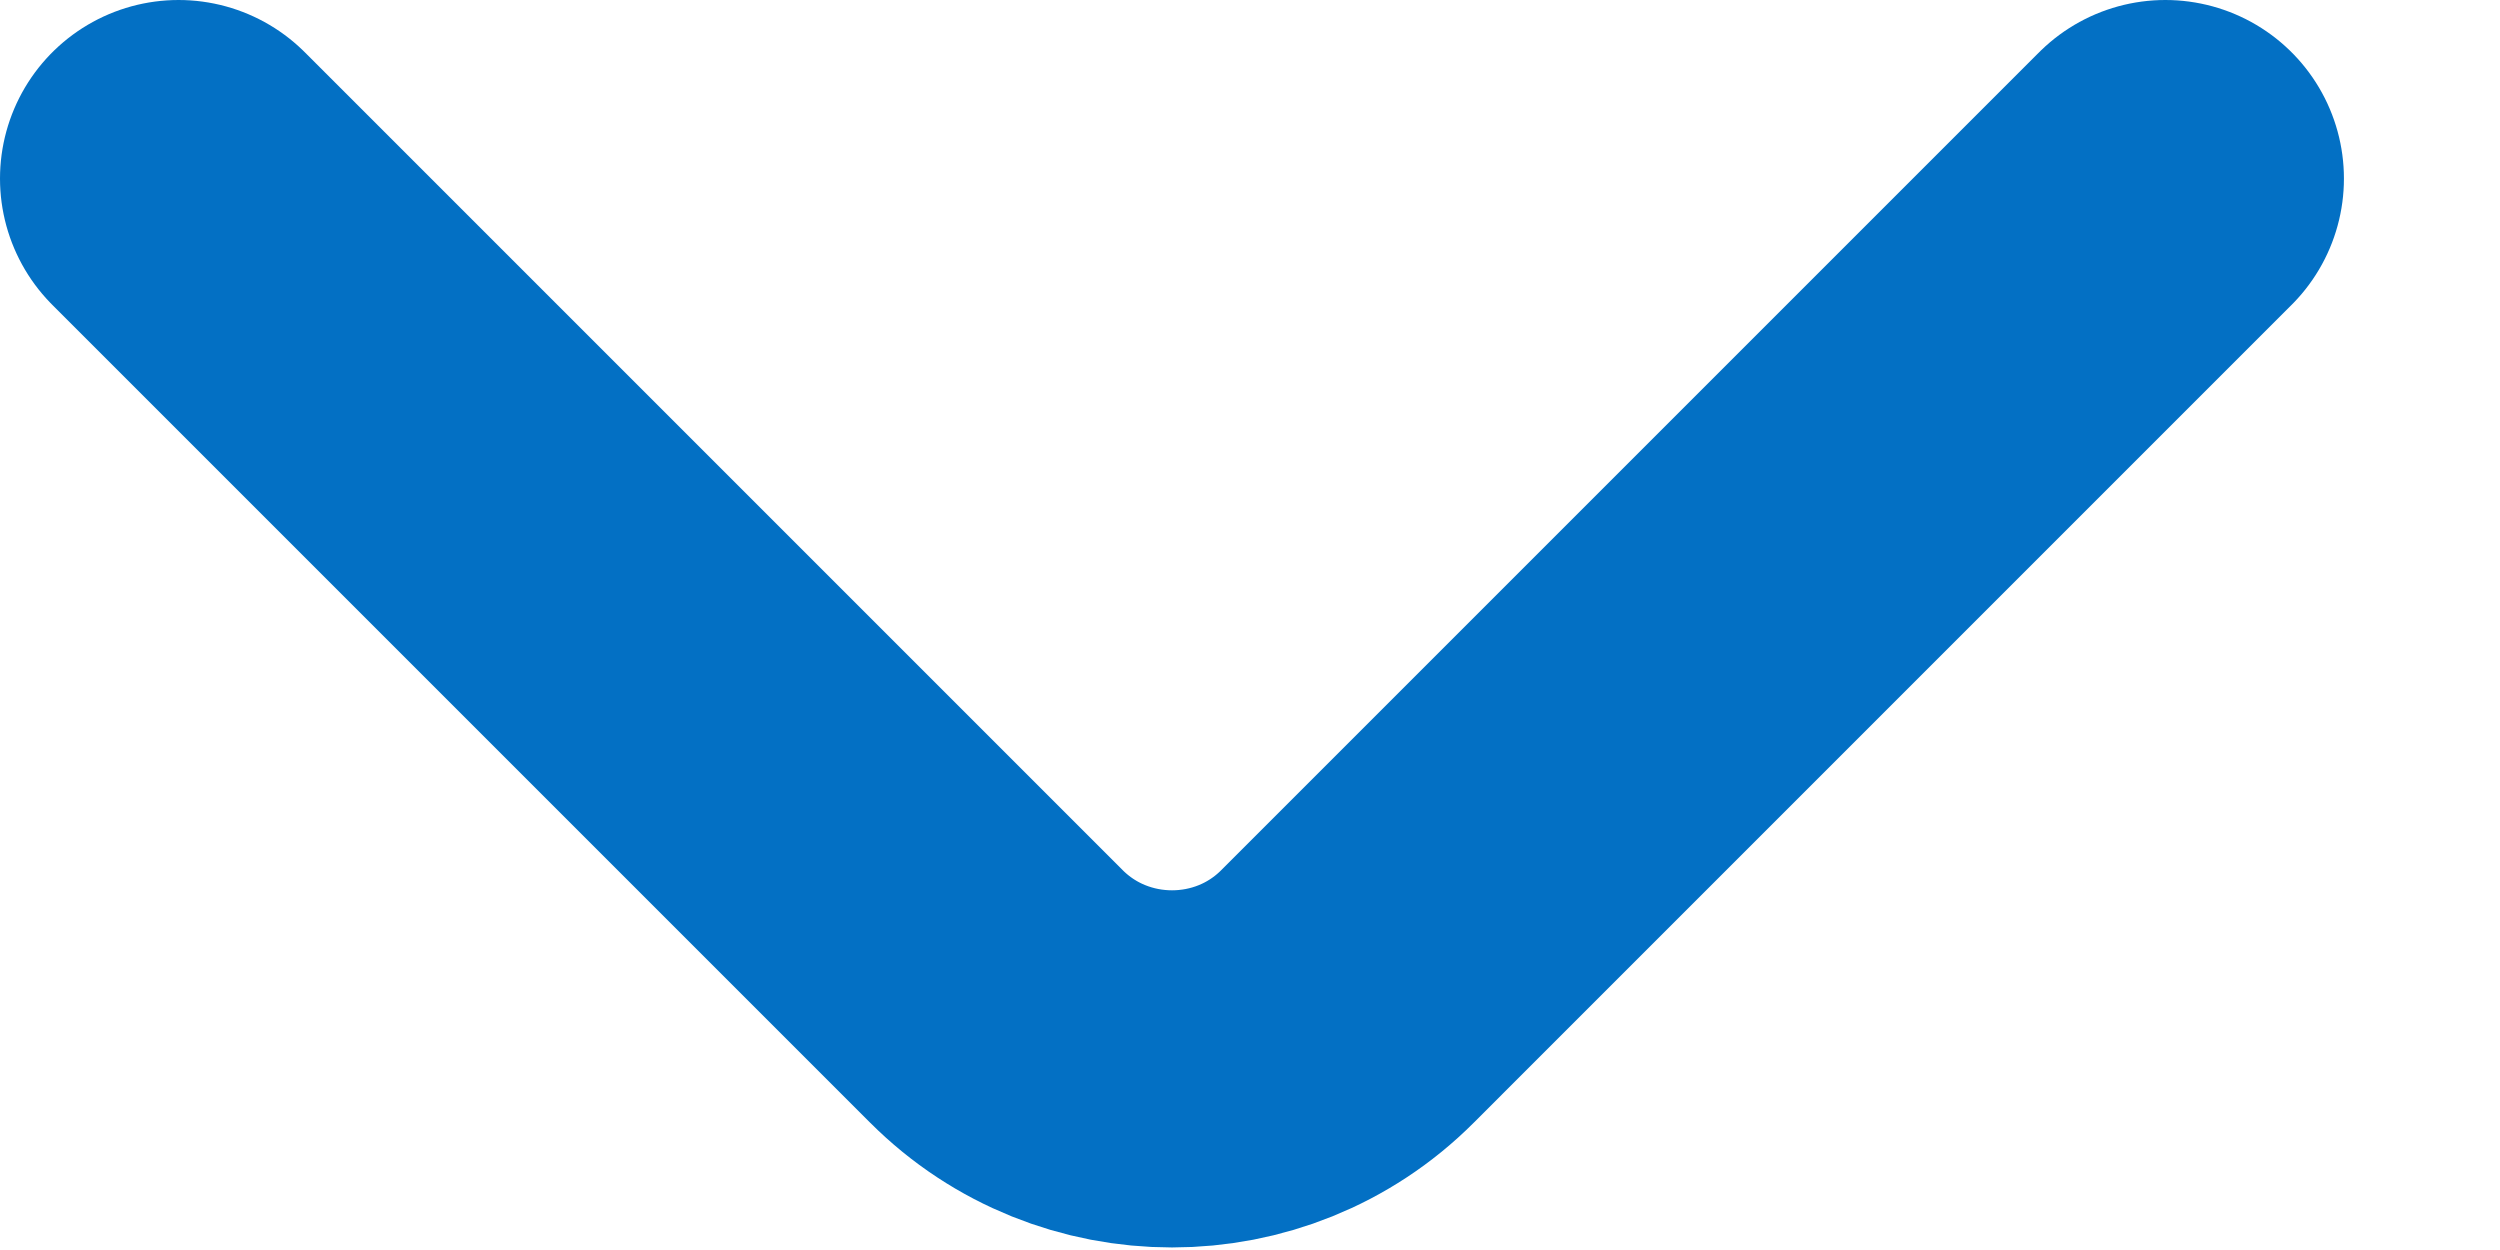 <svg width="14" height="7" viewBox="0 0 14 7" fill="none" xmlns="http://www.w3.org/2000/svg">
<path d="M1 1L5.58 5.58C6.121 6.121 7.006 6.121 7.546 5.58L12.126 1" stroke="#0370C4" stroke-width="2" stroke-miterlimit="10" stroke-linecap="round" stroke-linejoin="round"/>
</svg>

